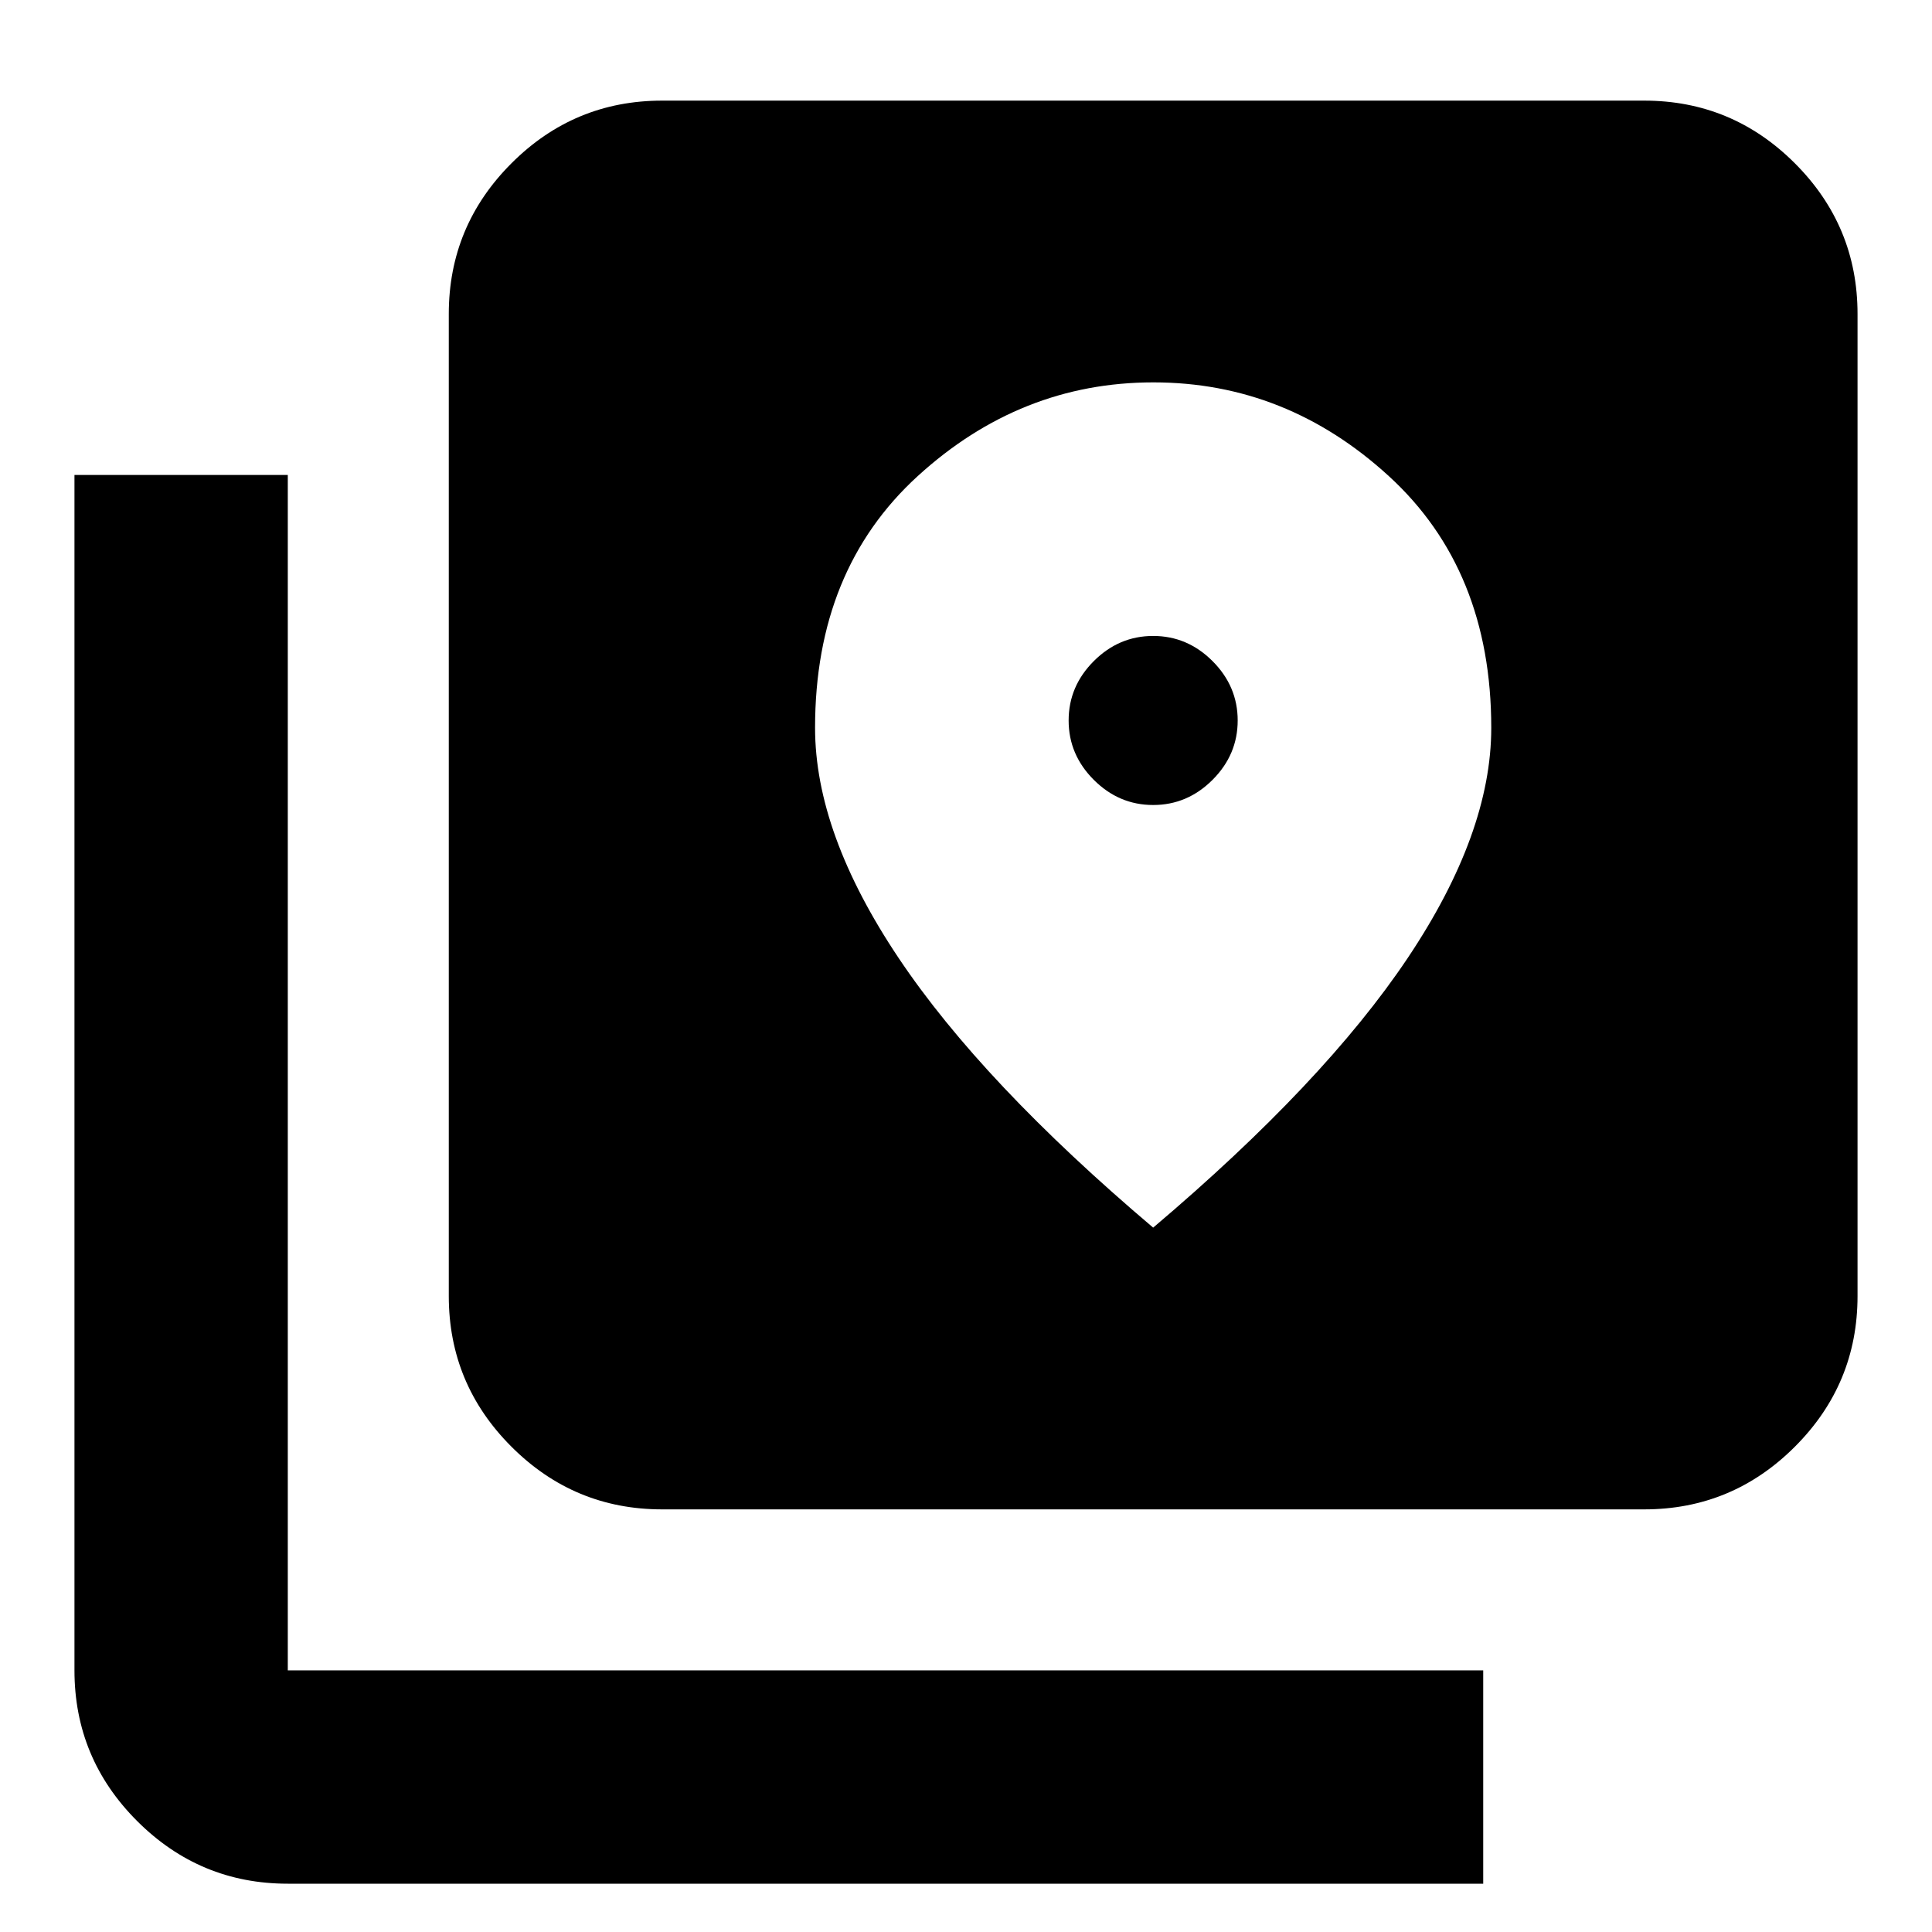 <svg xmlns="http://www.w3.org/2000/svg" height="24" viewBox="0 -960 960 960" width="24"><path d="M329-210q-43.73 0-74.86-31.14Q223-272.27 223-316v-488q0-43.72 31.14-74.86Q285.27-910 329-910h488q43.72 0 74.86 31.14T923-804v488q0 43.73-31.14 74.86Q860.72-210 817-210H329ZM143-24q-43.72 0-74.86-31.14T37-130v-594h106v594h594v106H143Zm430-536q-17 0-29.5-12.5T531-602q0-17 12.5-29.5T573-644q17 0 29.5 12.5T615-602q0 17-12.5 29.5T573-560Zm0 210q85-72 126.5-134T741-598.34q0-78.5-50.89-125.08t-117-46.58Q507-770 456-723.42t-51 125.08Q405-546 446.5-484T573-350Z"/></svg>